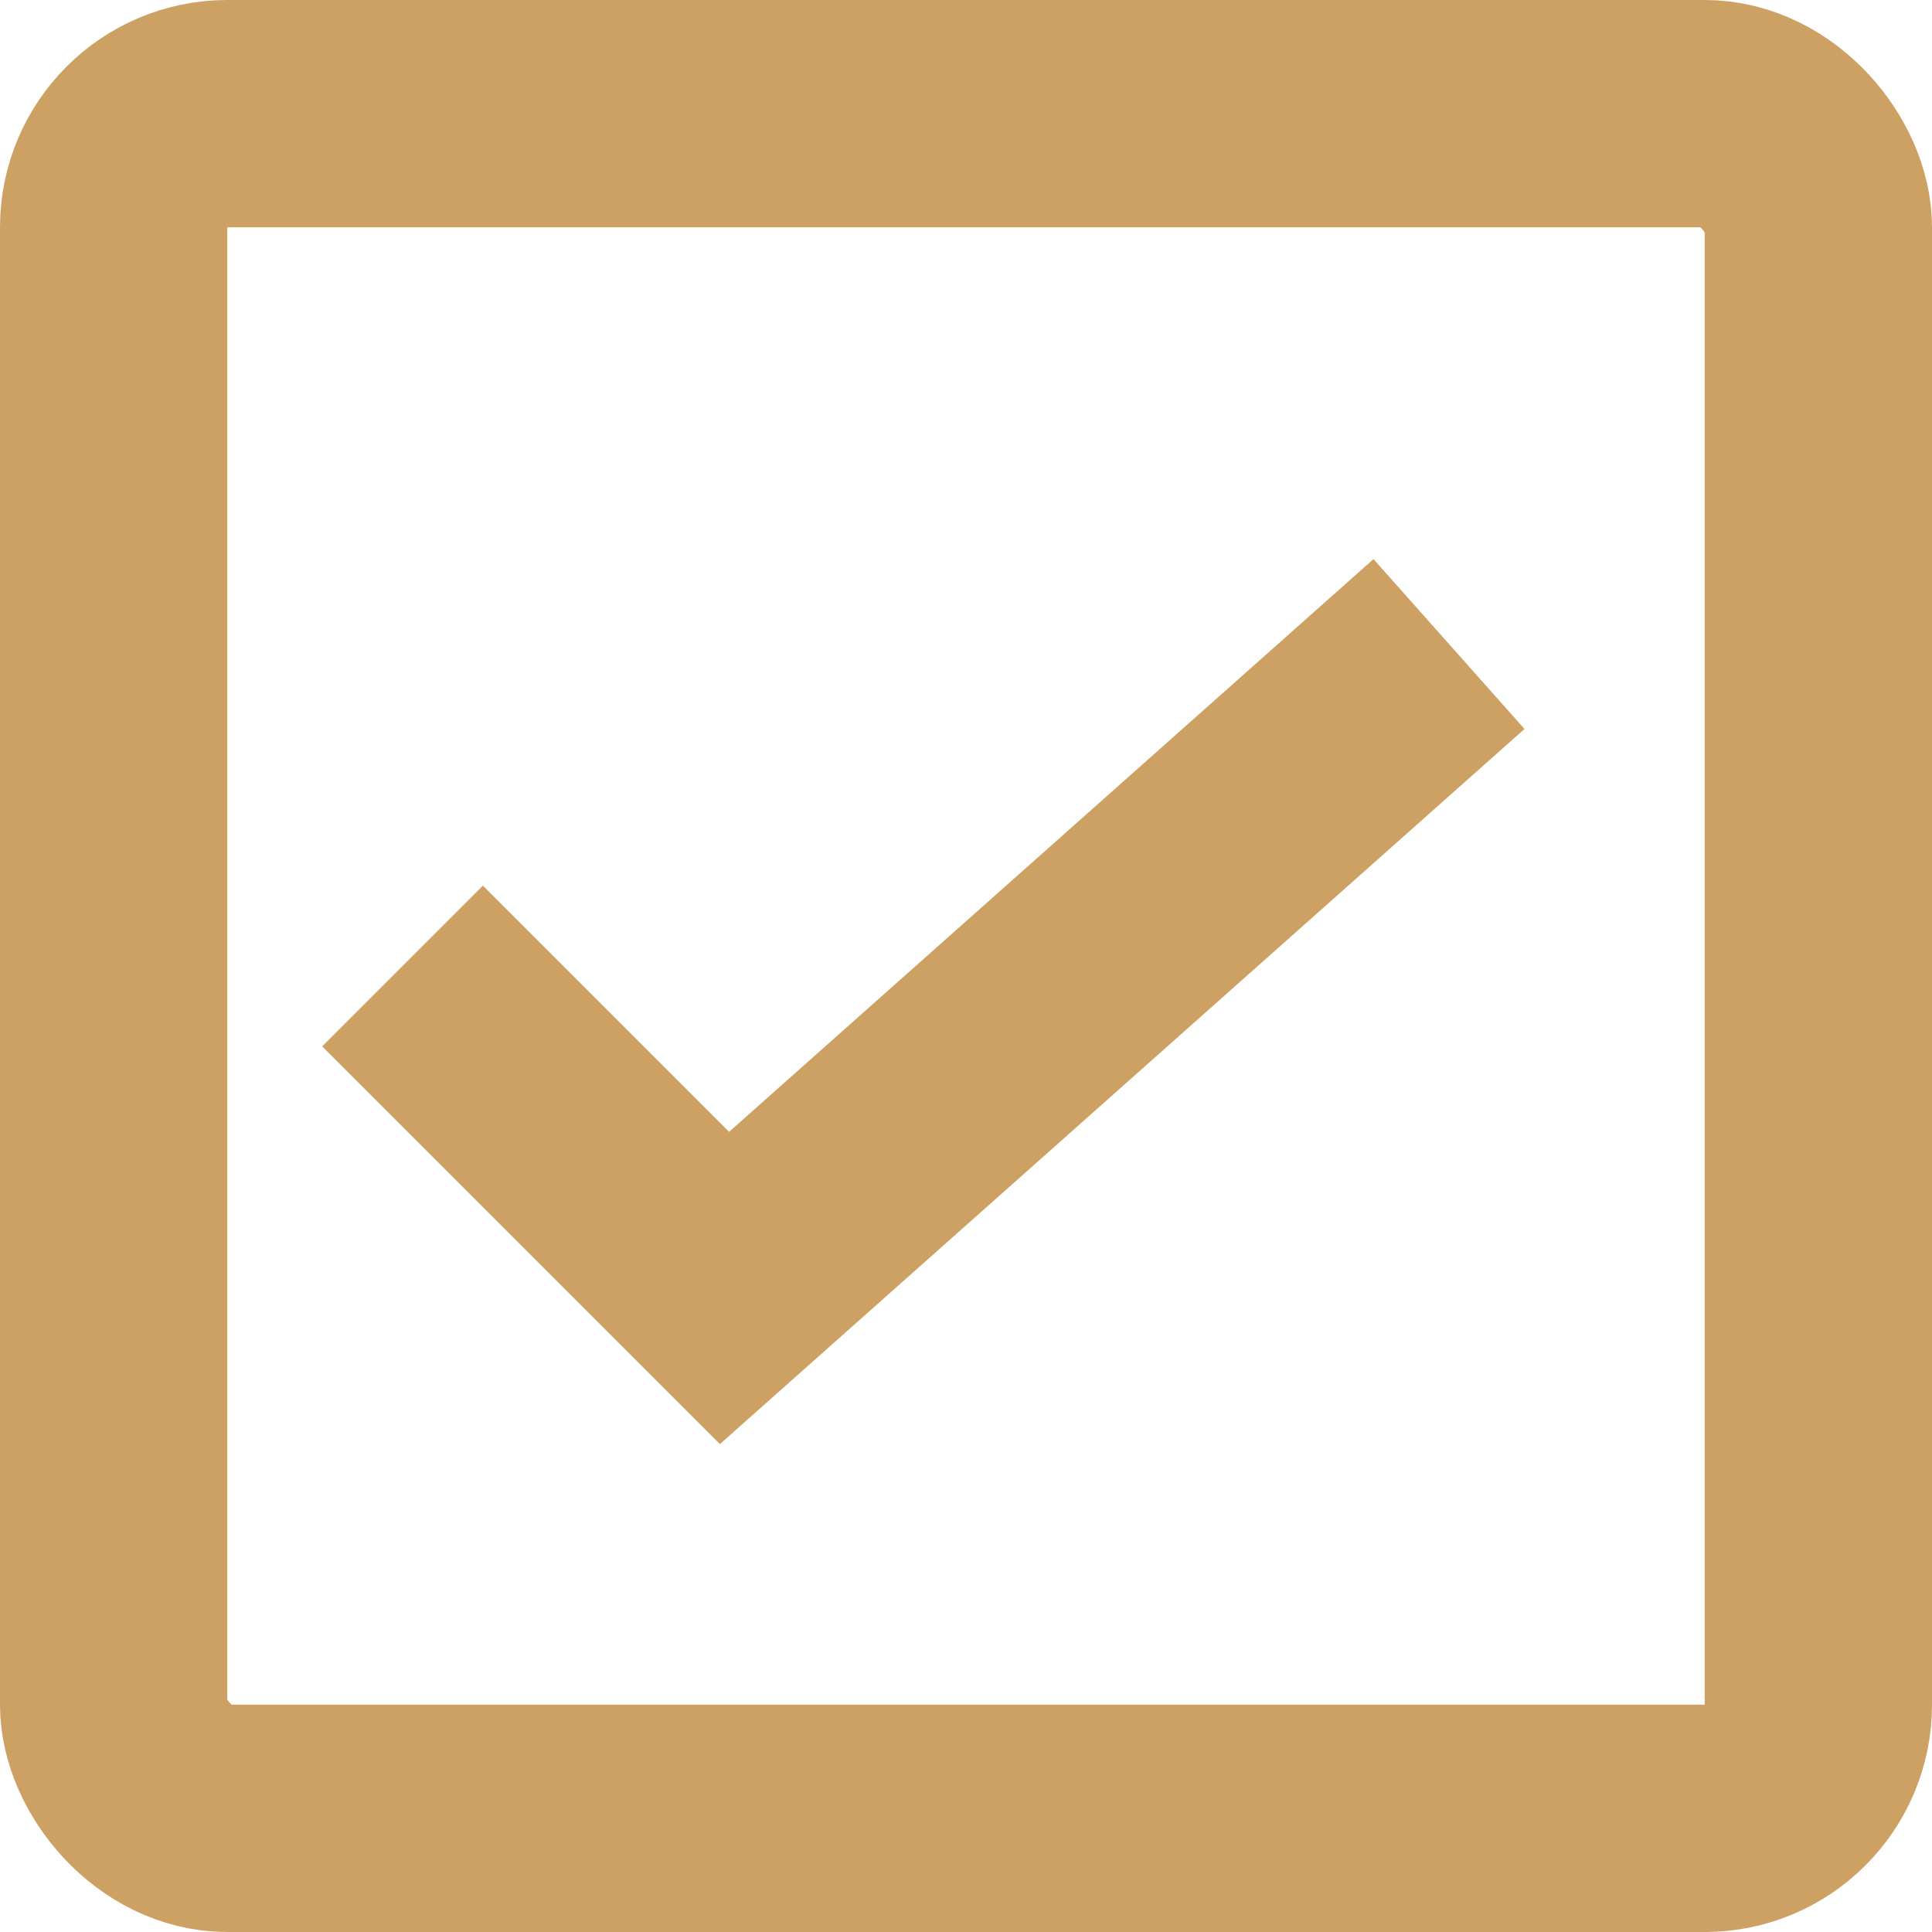 <svg width="17" height="17" viewBox="0 0 17 17" fill="none" xmlns="http://www.w3.org/2000/svg">
<rect x="1" y="1" width="15" height="15" rx="1" stroke="#CDA063" stroke-width="2"/>
<path d="M3.542 8.5L6.375 11.333L12.75 5.667" stroke="#CDA063" stroke-width="2"/>
</svg>
